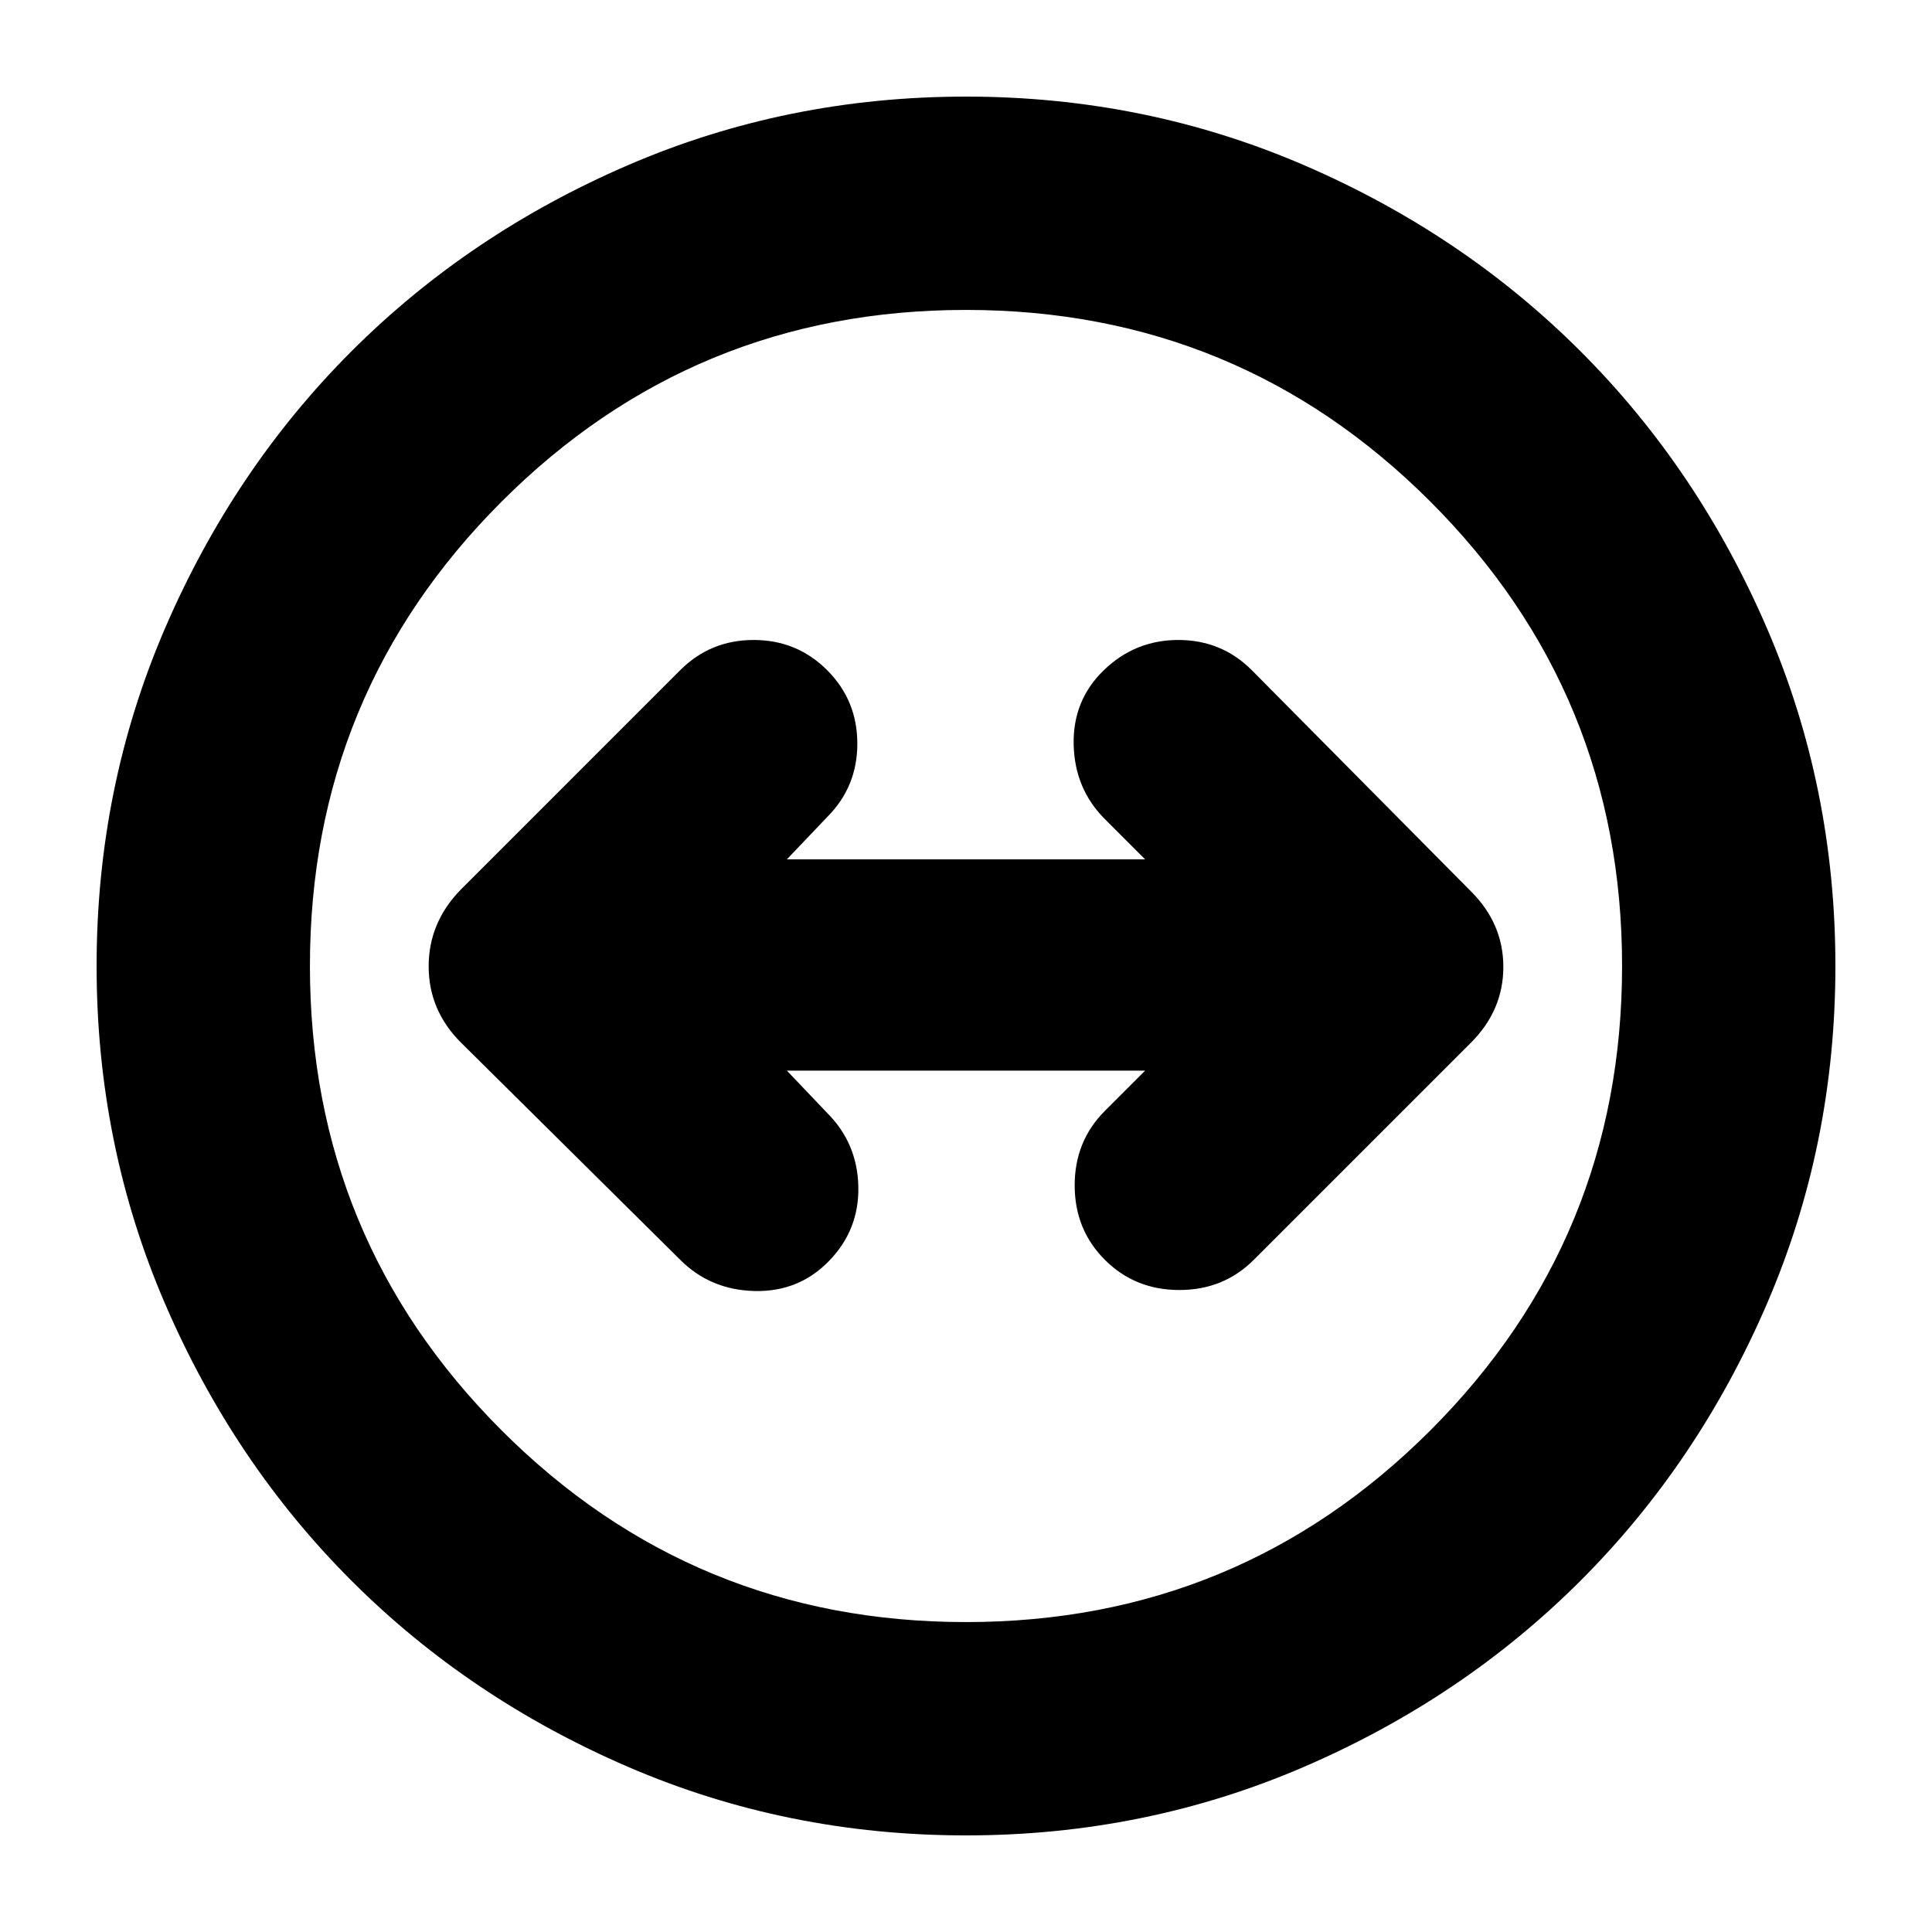 <svg xmlns="http://www.w3.org/2000/svg" height="24" viewBox="0 -960 960 960" width="24"><path d="M480-48q-89 0-167.99-34.08-78.98-34.09-137.41-92.52-58.43-58.43-92.52-137.41Q48-391 48-480q0-89 34.08-167.99 34.09-78.98 92.52-137.41 58.43-58.43 137.41-92.52Q391-912 480-912q89 0 167.99 34.08 78.98 34.09 137.41 92.52 58.43 58.43 92.52 137.41Q912-569 912-480q0 89-34.08 167.99-34.09 78.98-92.52 137.41-58.43 58.43-137.41 92.52Q569-48 480-48Zm0-106q135.49 0 230.75-95.25Q806-344.51 806-480t-95.25-230.75Q615.49-806 480-806t-230.75 95.25Q154-615.49 154-480t95.25 230.75Q344.51-154 480-154Zm0-326Zm-68 146.5q15-15.5 14.5-37T411-407l-20-21h178l-20 20q-15 15-15 37t15 37q15 15 37 15t37-15l108-108q16-16.09 16-37.55Q747-501 731-517L622-627q-15-15-36.5-15t-37 15q-15.5 15-15 37t15.5 37l20 20H391l20-21q15-15 15-36.5T411-627q-15-15-36.5-15T338-627L229-518q-16 16.36-16 38.18T229-442l109 108q15 15 37 15.5t37-15Z"/></svg>
